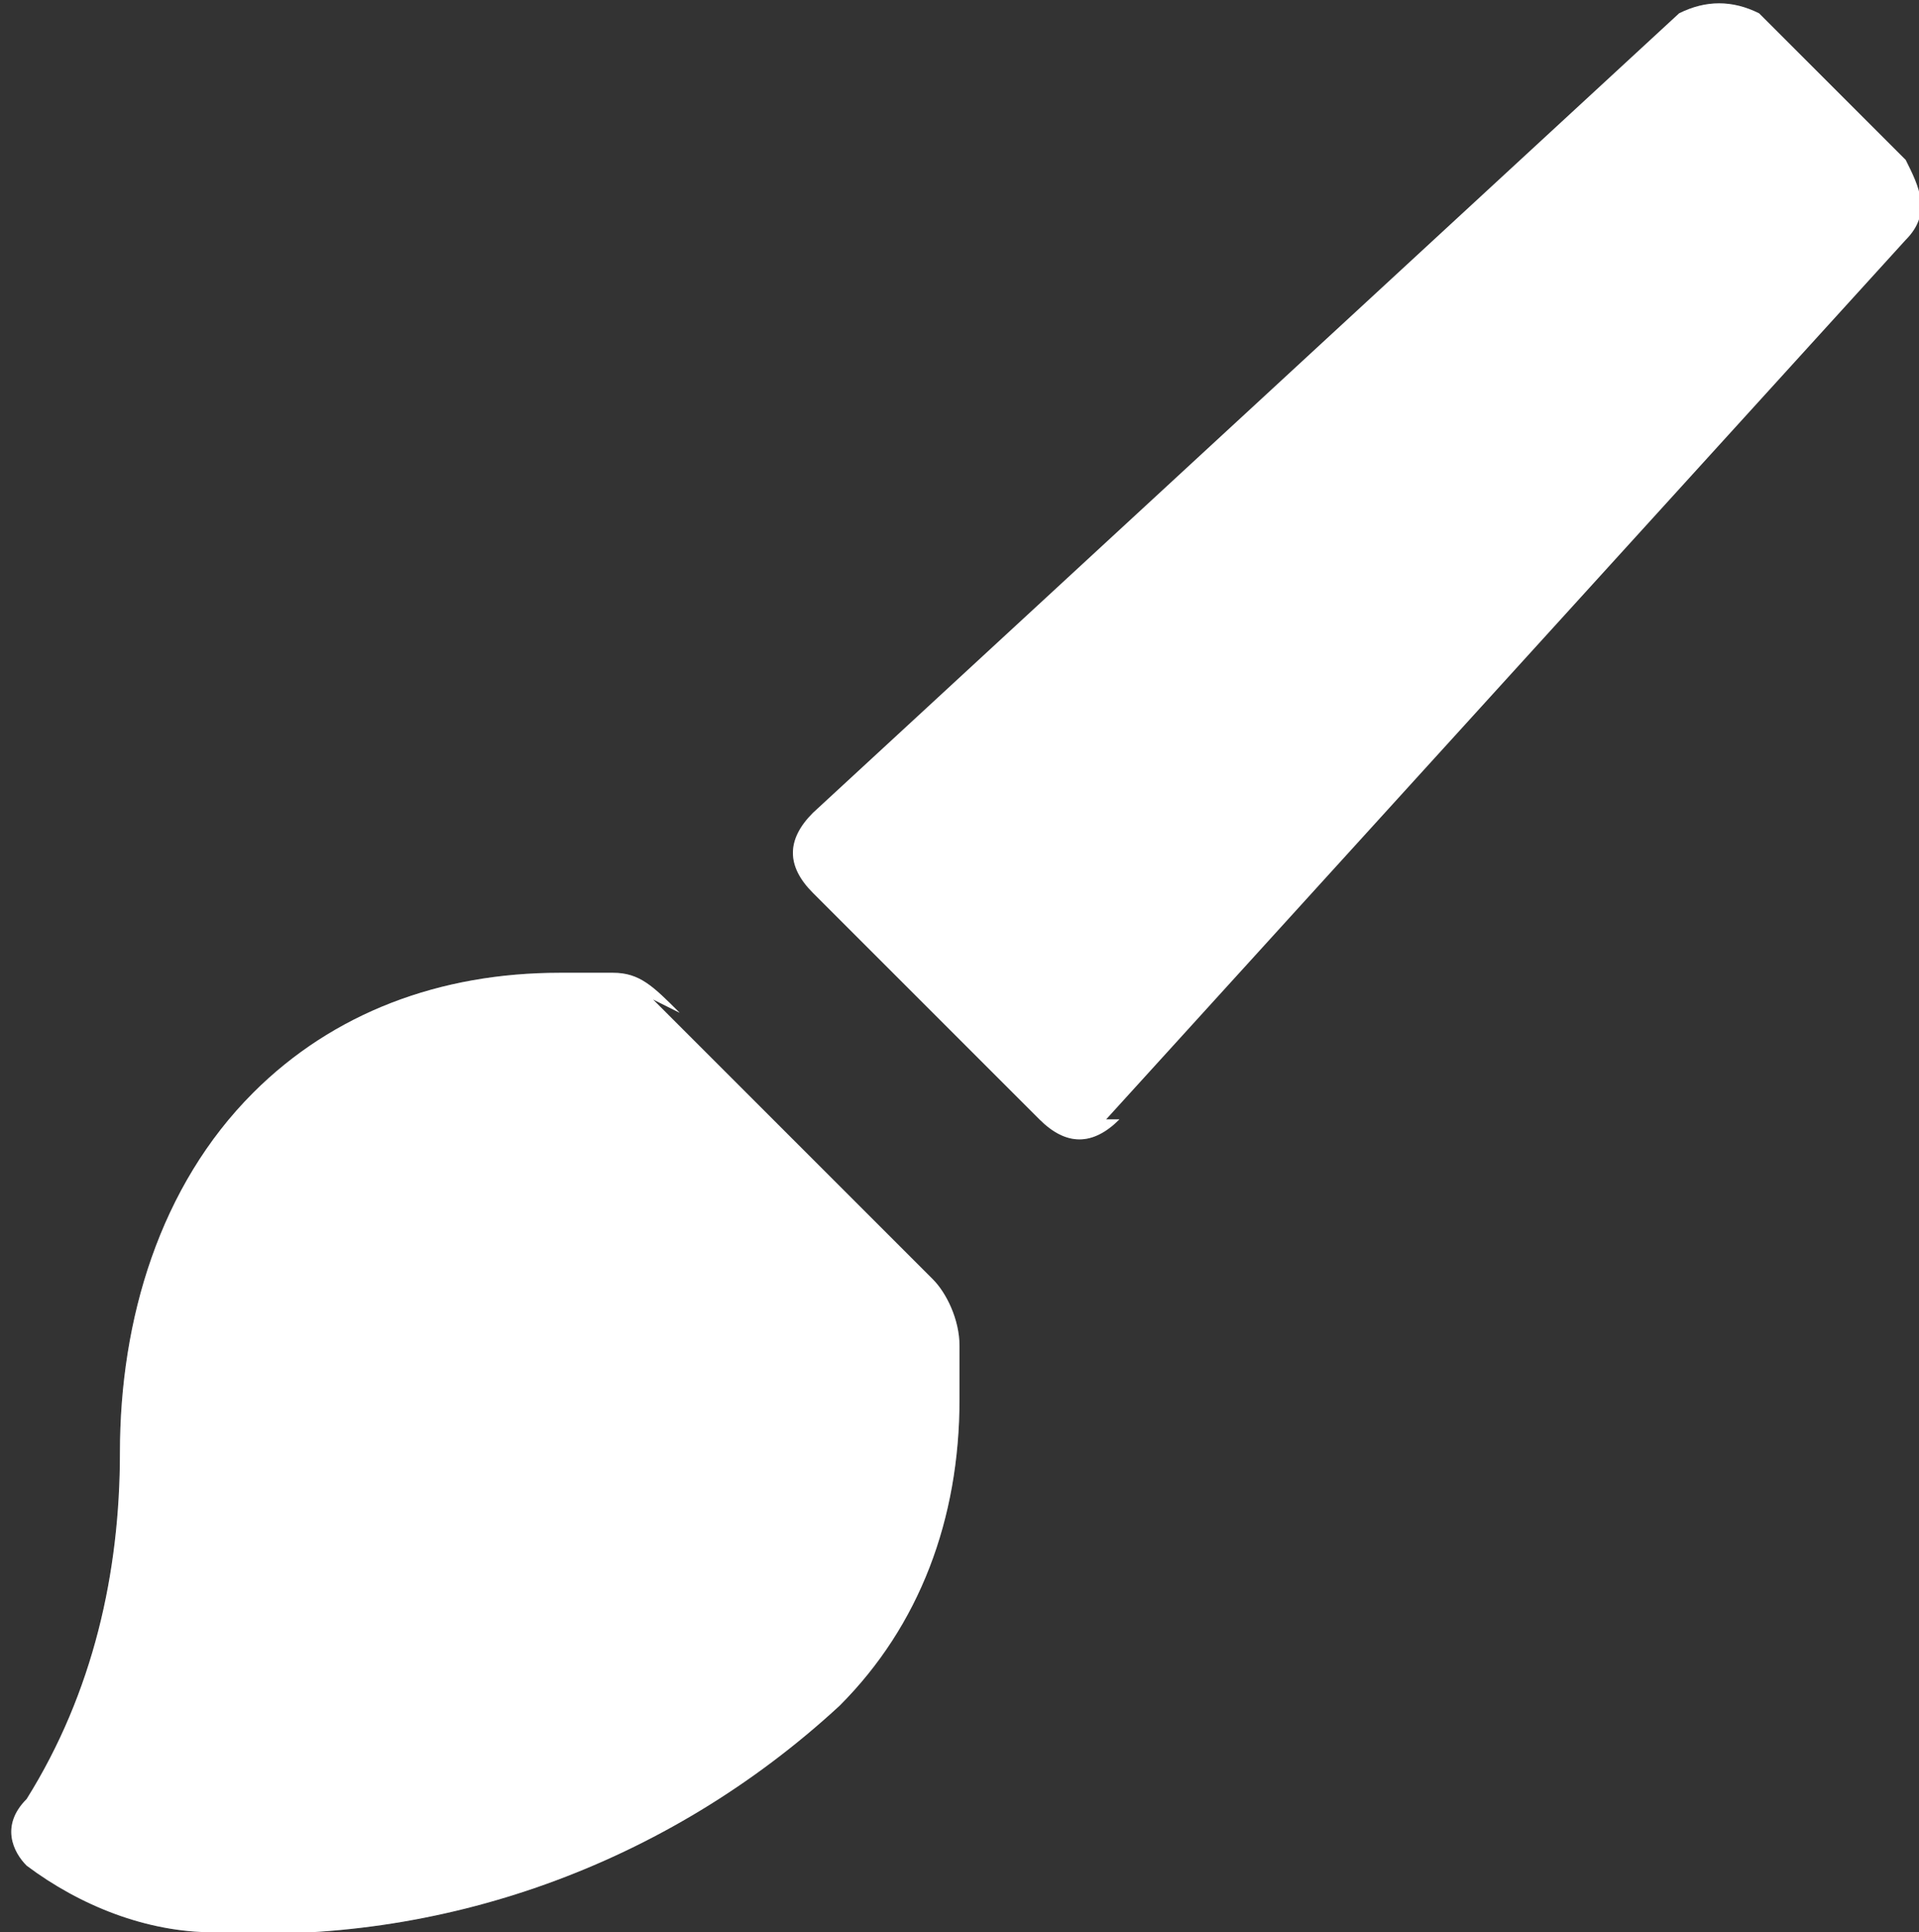 <?xml version="1.0" encoding="UTF-8"?>
<svg id="Layer_1" data-name="Layer 1" xmlns="http://www.w3.org/2000/svg" version="1.1" xmlns:xlink="http://www.w3.org/1999/xlink" viewBox="0 0 14.4 14.5">
  <rect x="0" y="0" width="14.4" height="14.5" fill="#333333" stroke="none"/>
  <defs>
    <style>
      .cls-1 {
        clip-rule: evenodd;
      }

      .cls-1, .cls-2 {
        stroke-width: 0px;
      }

      .cls-1, .cls-3 {
        fill: #5a6168;
      }

      .cls-4 {
        clip-path: url(#clippath);
      }

      .cls-2 {
        fill: #fff;
      }

      .cls-3 {
        fill-rule: evenodd;
      }
    </style>
    <clipPath id="clippath">
      <path id="Path_153-2" data-name="Path 153" class="cls-1" d="M8.3,8.4L14.3,1.8c.2-.2.1-.4,0-.6,0,0,0,0,0,0L13.2.1c-.2-.1-.4-.1-.6,0l-6.5,6c-.2.2-.2.4,0,.6,0,0,0,0,0,0l1.7,1.7c.2.2.4.2.6,0,0,0,0,0,0,0ZM4.9,7.5l2.1,2.1c.1.1.2.3.2.5v.4c0,.9-.3,1.7-.9,2.3-1.3,1.2-3,1.8-4.7,1.7-.5,0-1-.2-1.4-.5-.1-.1-.2-.3,0-.5.5-.8.7-1.7.7-2.6,0-1,.3-2,1-2.7.6-.6,1.4-.9,2.3-.9.1,0,.3,0,.4,0,.2,0,.3.1.5.3Z"/>
    </clipPath>
  </defs>
  <path id="Path_153" data-name="Path 153" class="cls-3" d="M8.3,8.4L14.3,1.8c.2-.2.1-.4,0-.6,0,0,0,0,0,0L13.2.1c-.2-.1-.4-.1-.6,0l-6.5,6c-.2.2-.2.4,0,.6,0,0,0,0,0,0l1.7,1.7c.2.2.4.2.6,0,0,0,0,0,0,0ZM4.9,7.5l2.1,2.1c.1.1.2.3.2.5v.4c0,.9-.3,1.7-.9,2.3-1.3,1.2-3,1.8-4.7,1.7-.5,0-1-.2-1.4-.5-.1-.1-.2-.3,0-.5.5-.8.7-1.7.7-2.6,0-1,.3-2,1-2.7.6-.6,1.4-.9,2.3-.9.1,0,.3,0,.4,0,.2,0,.3.1.5.3Z"/>
  <g class="cls-4">
    <rect class="cls-2" x="-2" y="-2.5" width="19.5" height="20.6"/>
  </g>
</svg>